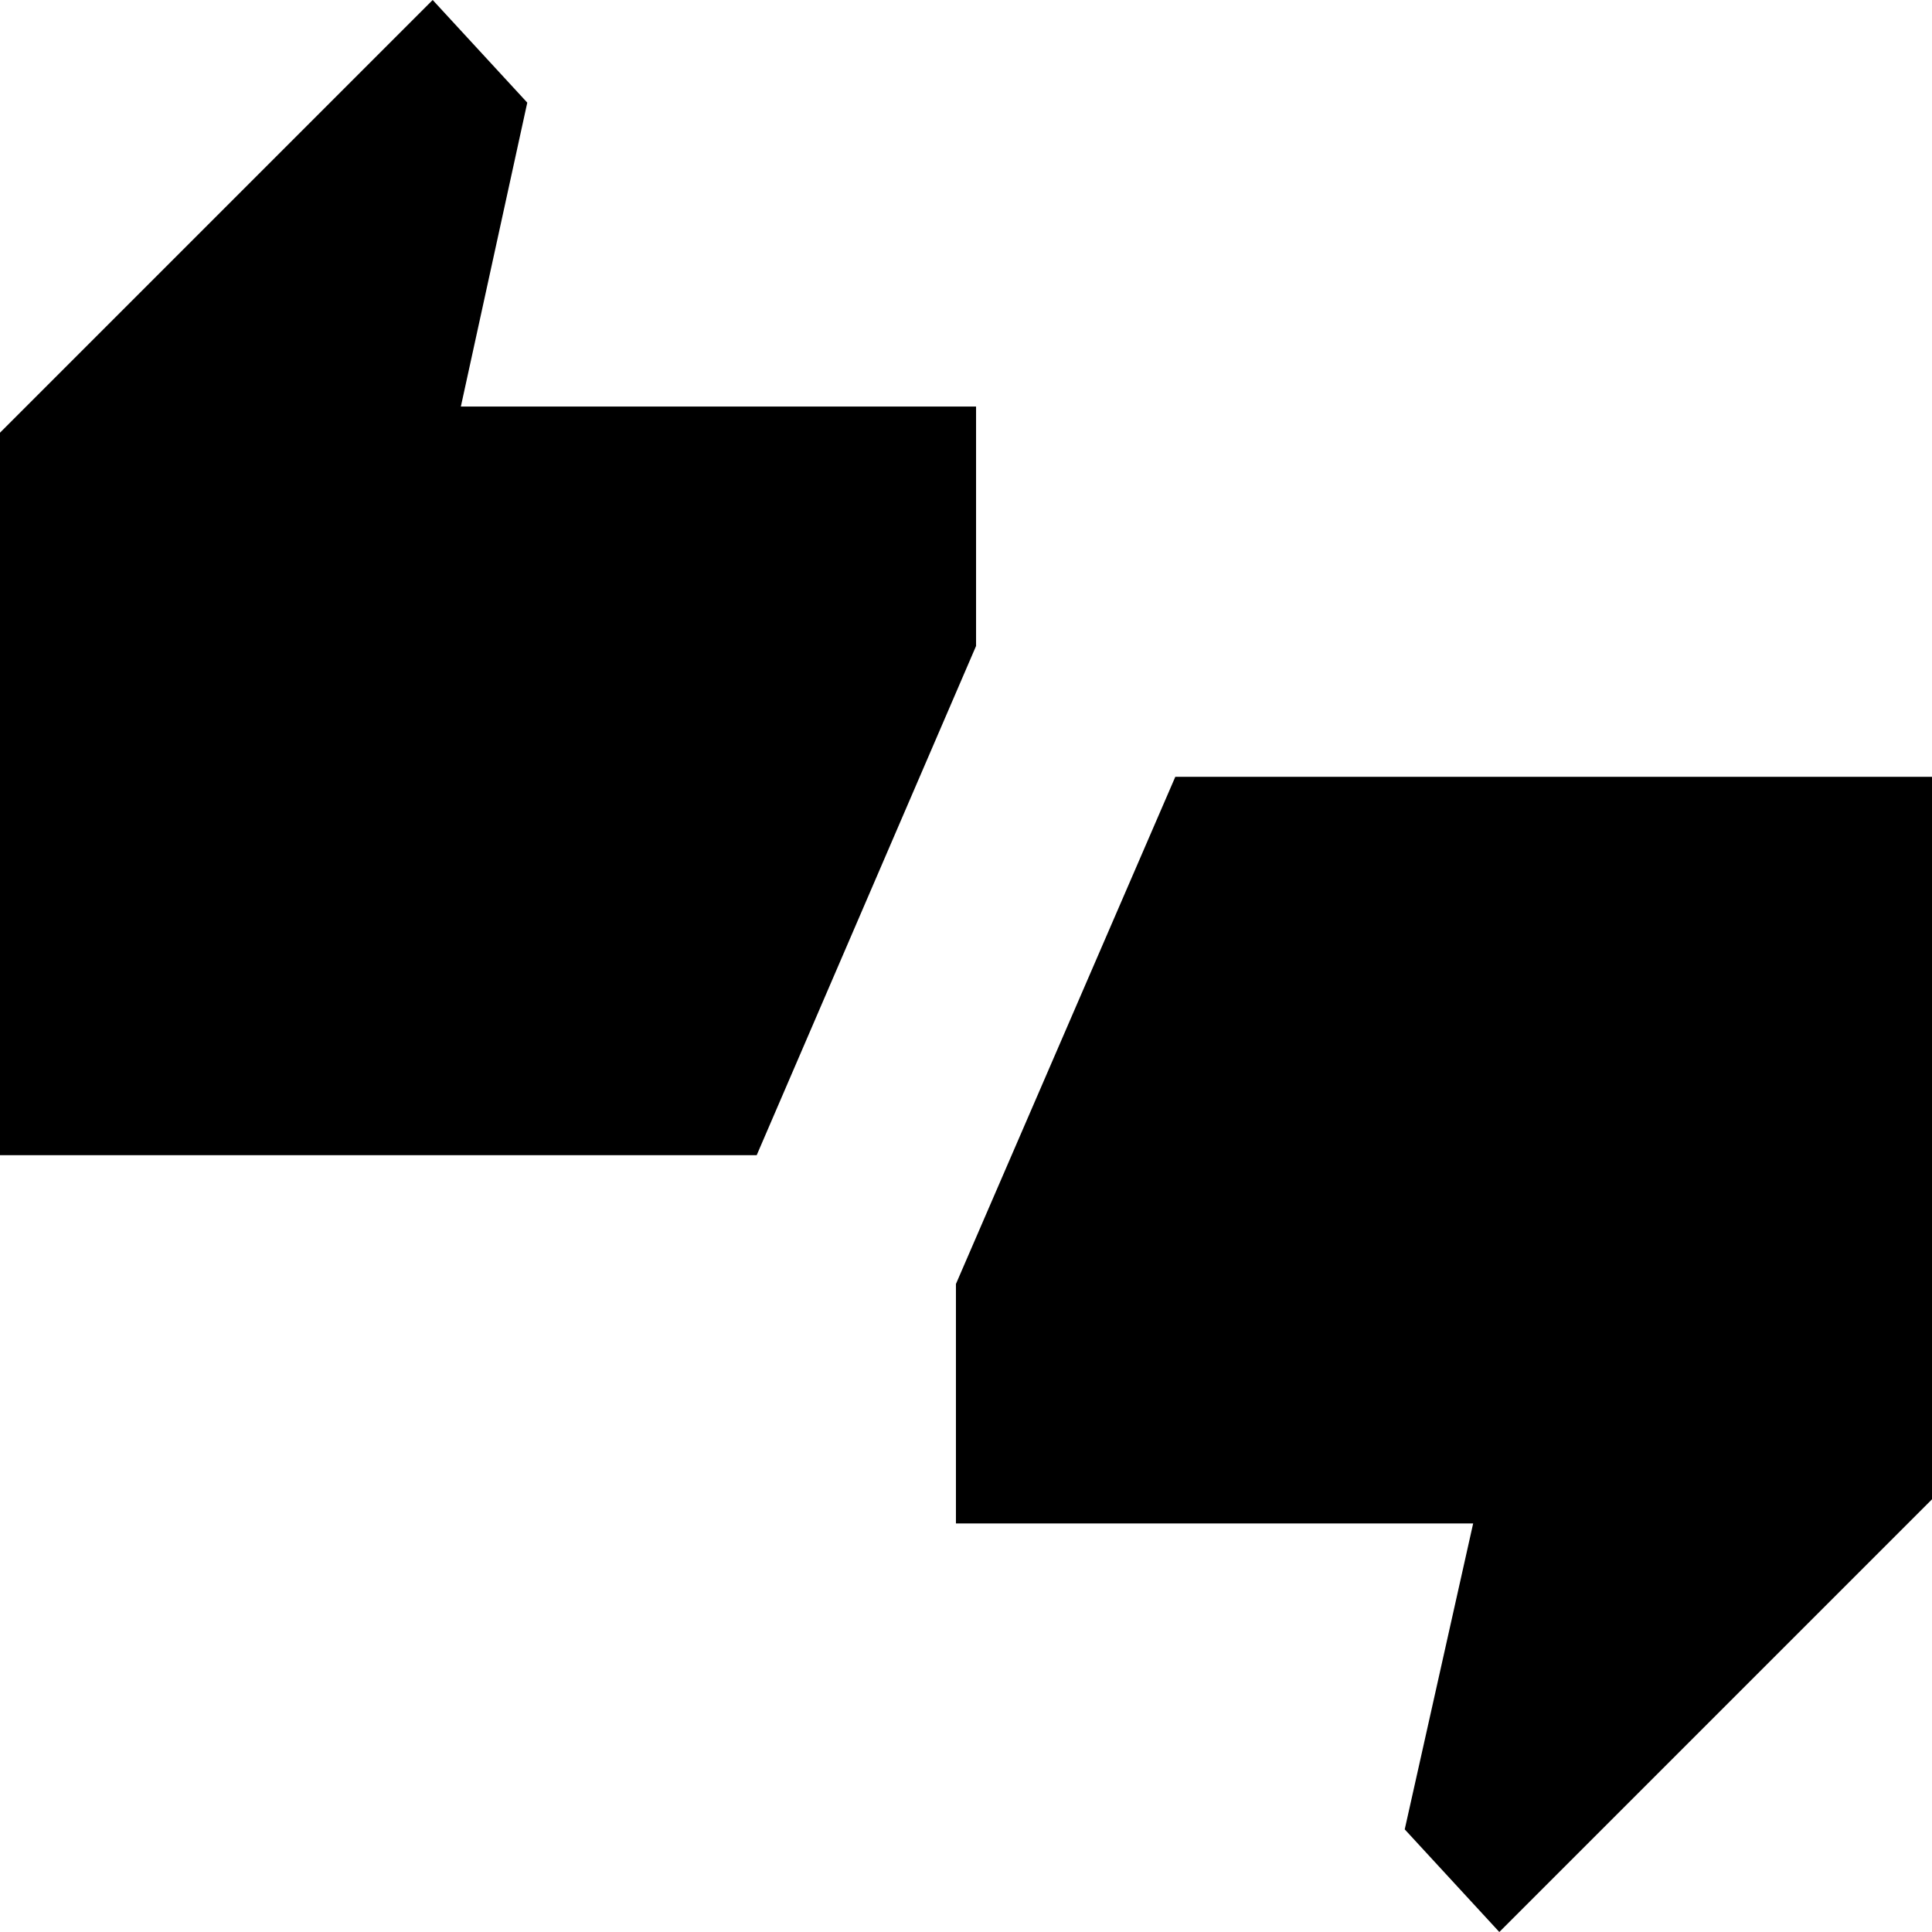 <svg xmlns="http://www.w3.org/2000/svg" height="48" width="48"><path d="M0 28.7V10.75L10.75 0l2.35 2.55-1.65 7.55h12.8v5.95L18.8 28.7ZM37.25 48l-2.35-2.55 1.7-7.6H23.75V31.9l5.45-12.6H48v17.95Z"/></svg>